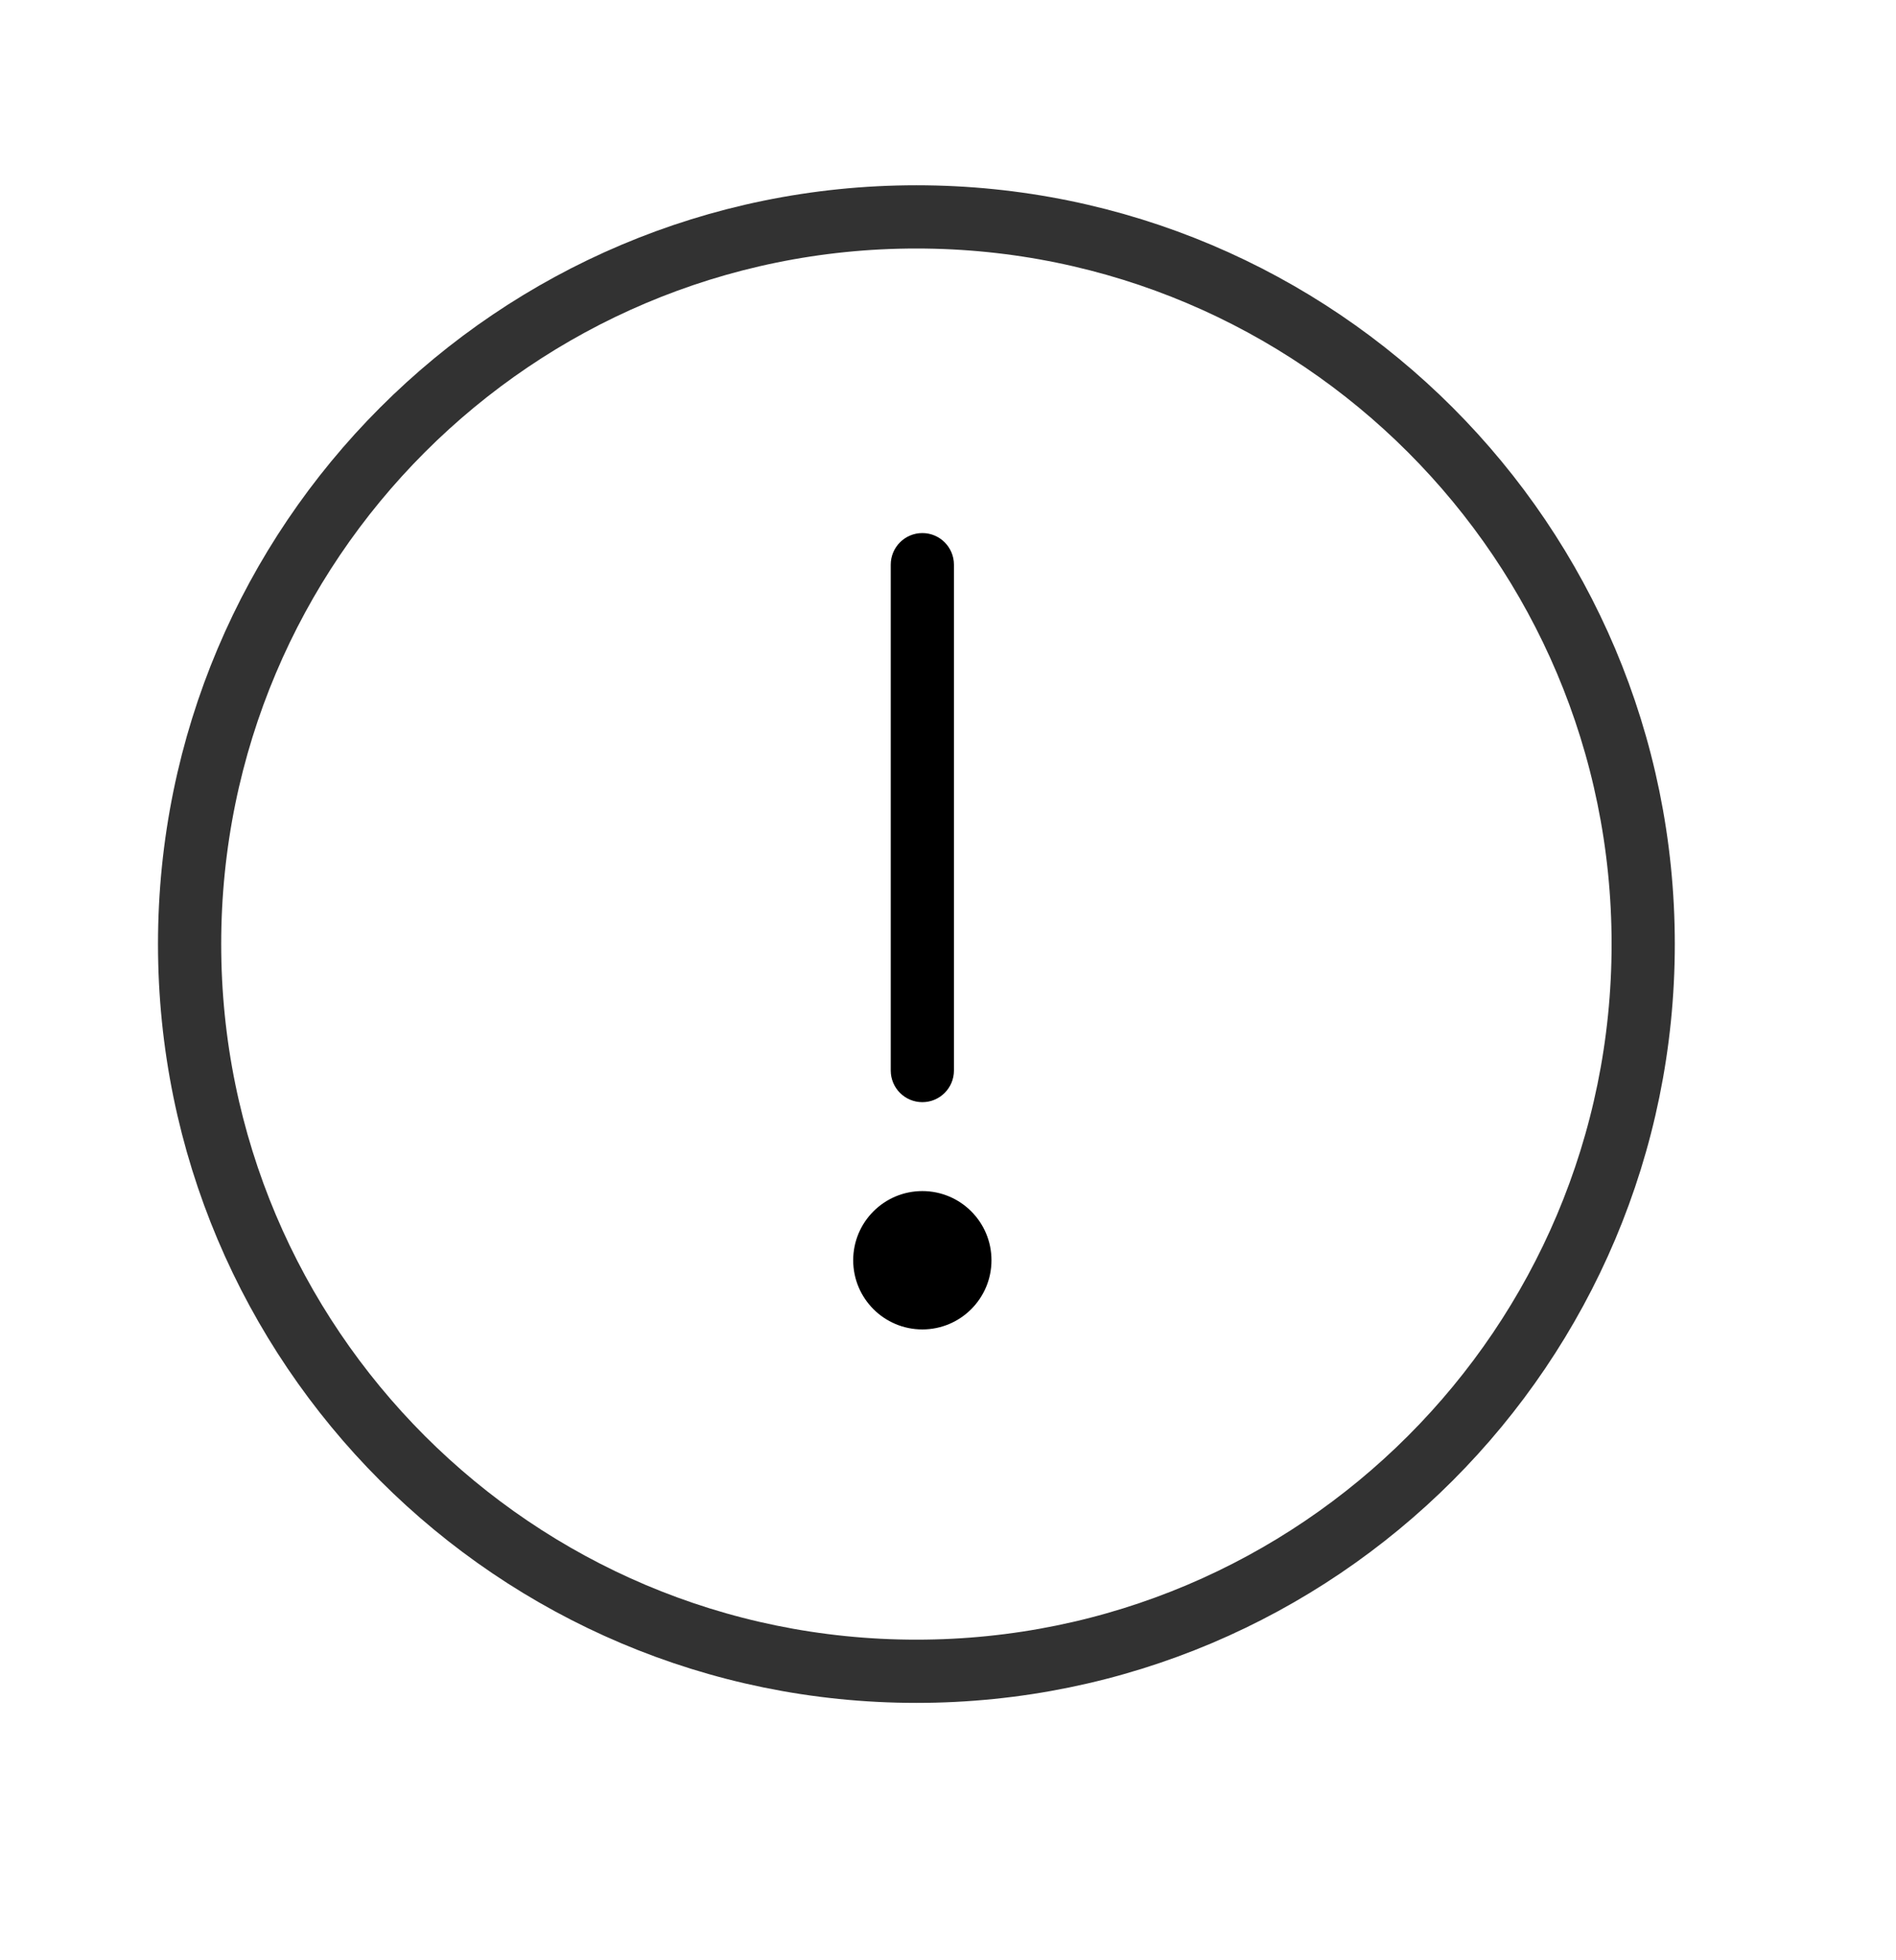 <svg width="30" height="31" viewBox="0 0 30 31" fill="none" xmlns="http://www.w3.org/2000/svg">
<path d="M14.5 3.43C8.149 3.43 3 8.579 3 14.93C3 21.281 8.149 26.43 14.5 26.43C20.851 26.43 26 21.281 26 14.93C26 8.579 20.851 3.43 14.5 3.43Z" stroke="#323232"/>
<path d="M14.094 16.93C14.094 17.206 14.318 17.43 14.594 17.43C14.87 17.43 15.094 17.206 15.094 16.93H14.094ZM15.094 8.93C15.094 8.654 14.87 8.43 14.594 8.43C14.318 8.43 14.094 8.654 14.094 8.93H15.094ZM15.094 16.93V8.93H14.094V16.93H15.094Z" fill="currentColor"/>
<circle cx="14.594" cy="19.93" r="1.094" fill="currentColor"/>
</svg>
